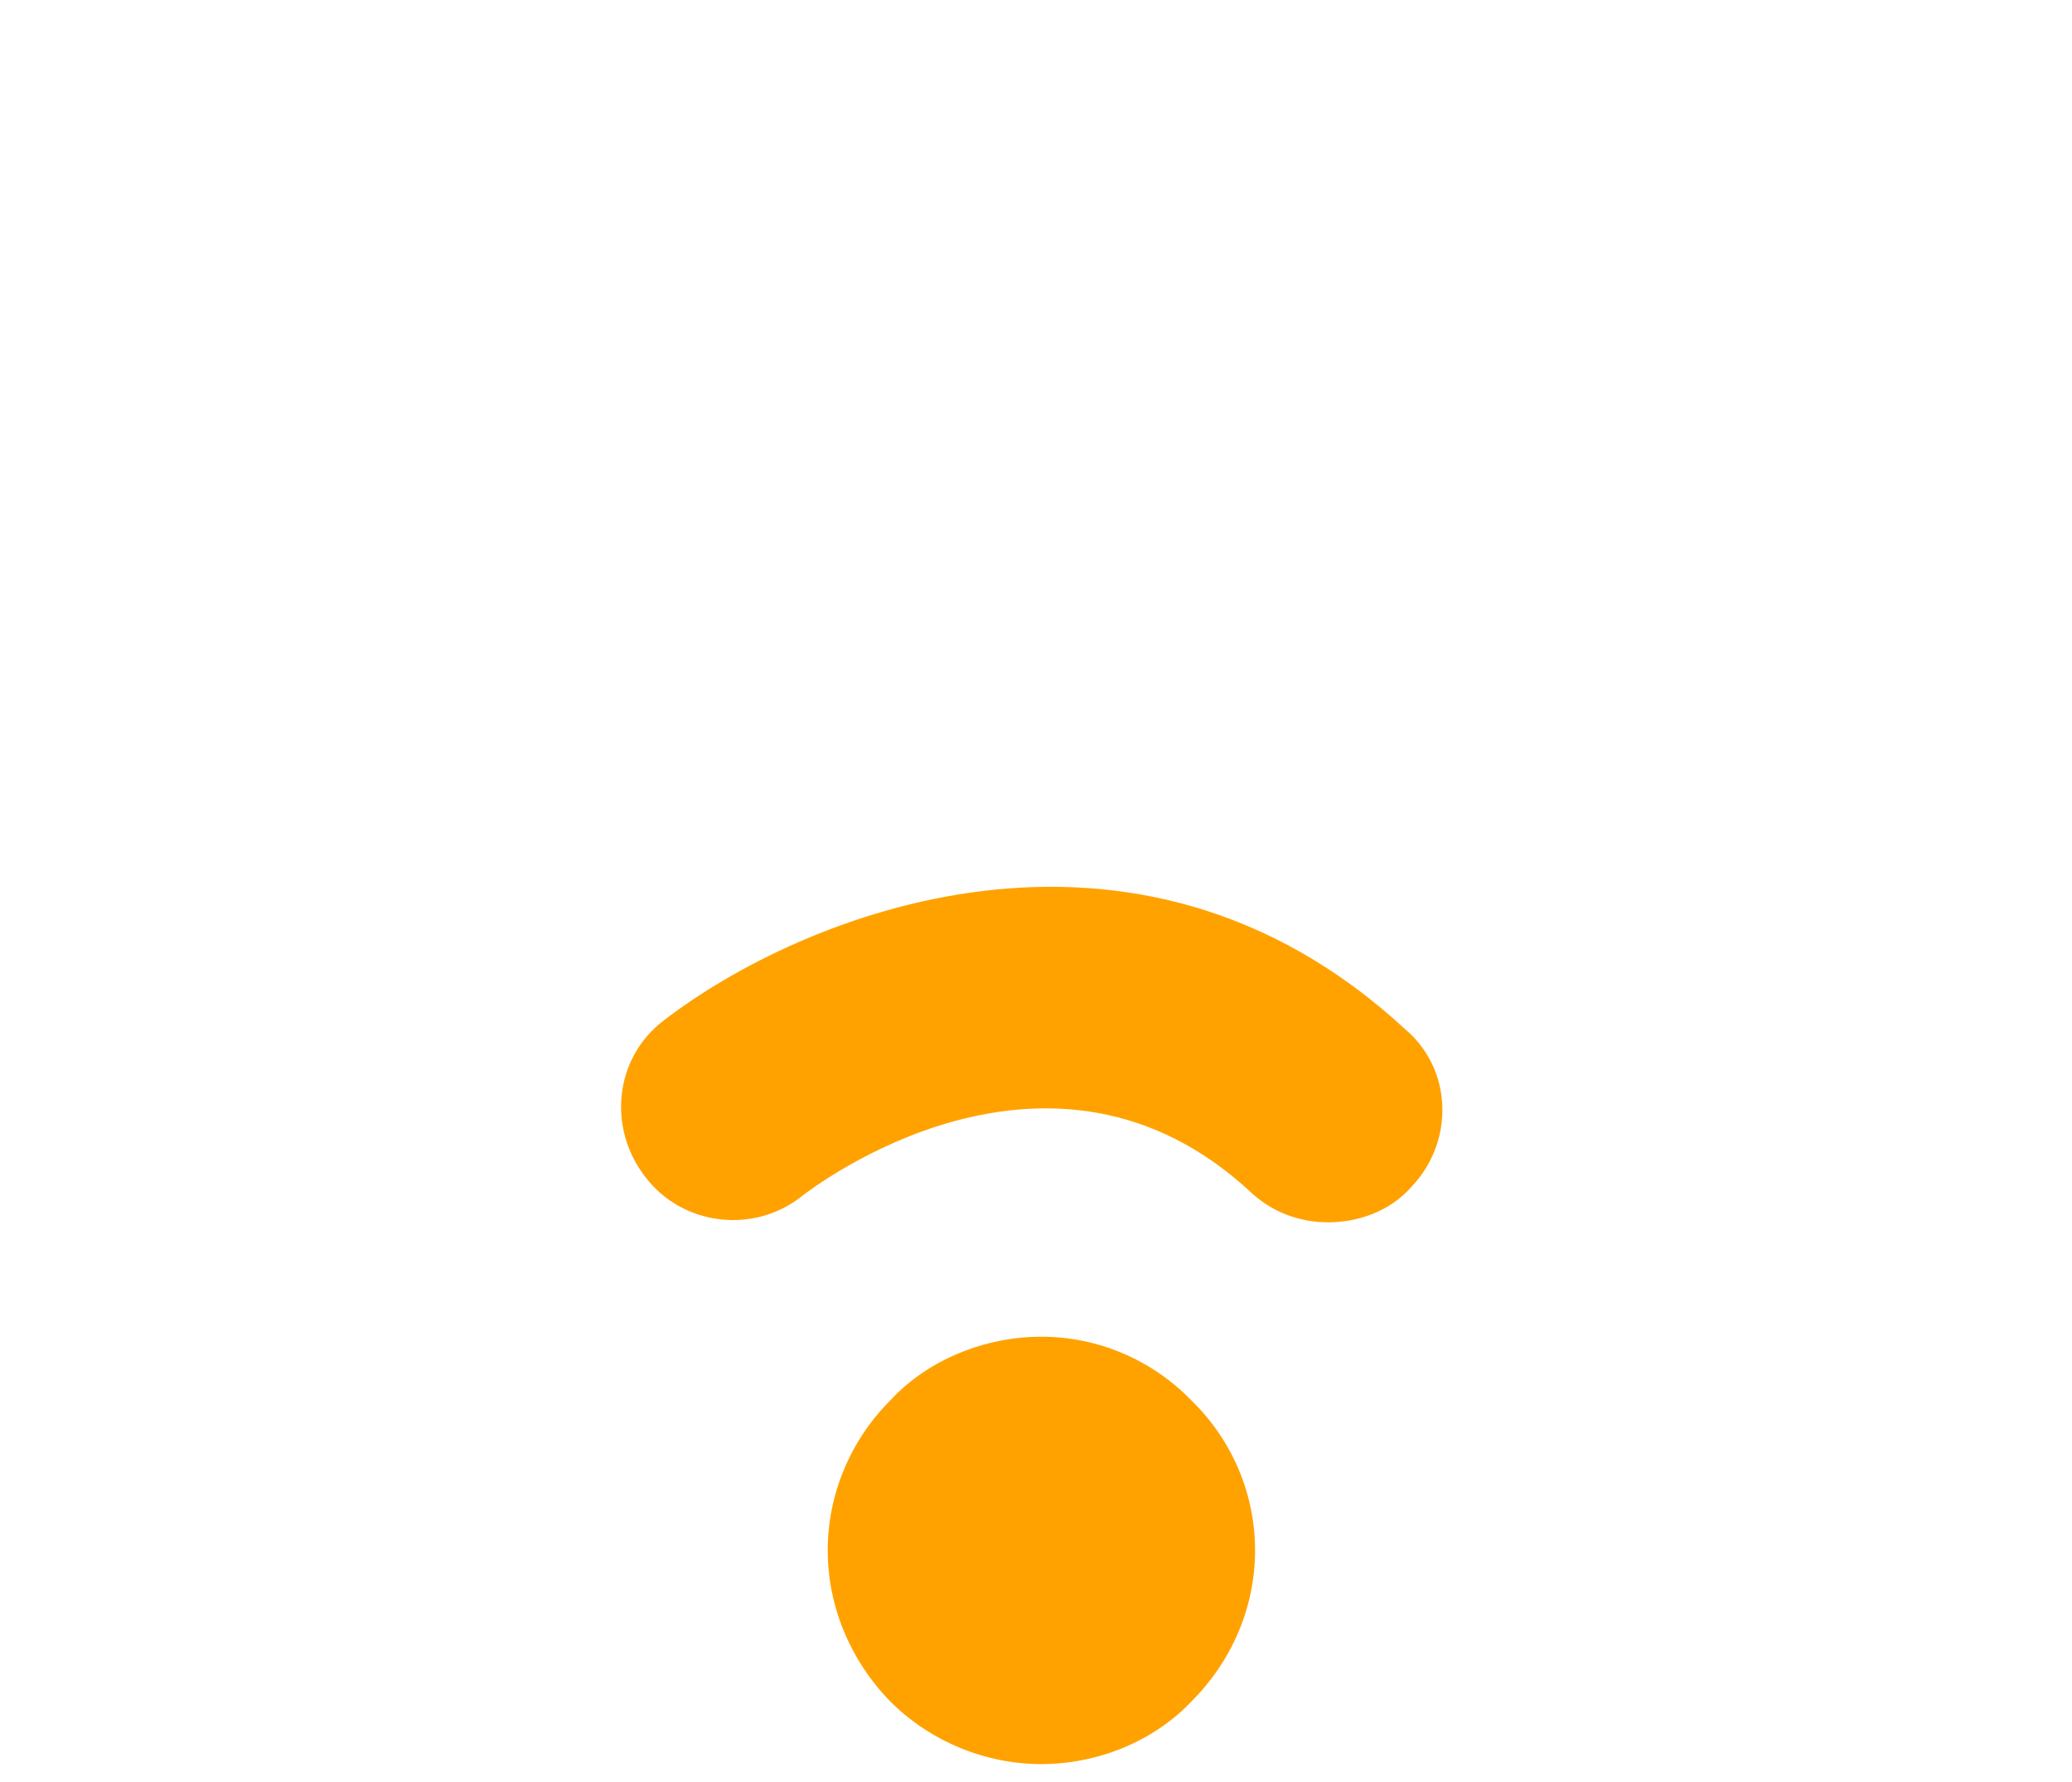 <svg version="1.2" xmlns="http://www.w3.org/2000/svg" viewBox="0 0 192 165" width="50" height="43">
	<title>wifi-eps</title>
	<defs>
		<clipPath clipPathUnits="userSpaceOnUse" id="cp1">
			<path d="m0 0h192v165h-192z"/>
		</clipPath>
	</defs>
	<style>
		.s0 { fill: #ffa200 } 
	</style>
	<g id="Page 1 copy 2" clip-path="url(#cp1)">
		<path id="Path 1" fill-rule="evenodd" class="s0" d="m96.5 123.8c-5.2 0-10.5 2.1-14 5.9-3.7 3.7-5.8 8.7-5.8 13.9 0 5.2 2.1 10.2 5.8 14 3.7 3.7 8.8 5.8 14 5.8 5.2 0 10.4-2.1 13.9-5.8 3.8-3.8 5.9-8.8 5.9-14 0-5.2-2.1-10.2-5.9-13.9-3.7-3.8-8.7-5.9-13.9-5.9zm-35-29.3c-4.6 3.5-5.2 10-1.7 14.5 3.5 4.6 10.2 5.3 14.6 1.7 0.8-0.6 22.9-17.7 41.6-0.2 2.1 1.9 4.6 2.7 7.1 2.7 2.7 0 5.7-1 7.7-3.3 4-4.2 3.8-10.9-0.6-14.6-25.2-23.3-56-10.6-68.7-0.8z"/>
	</g>
</svg>
